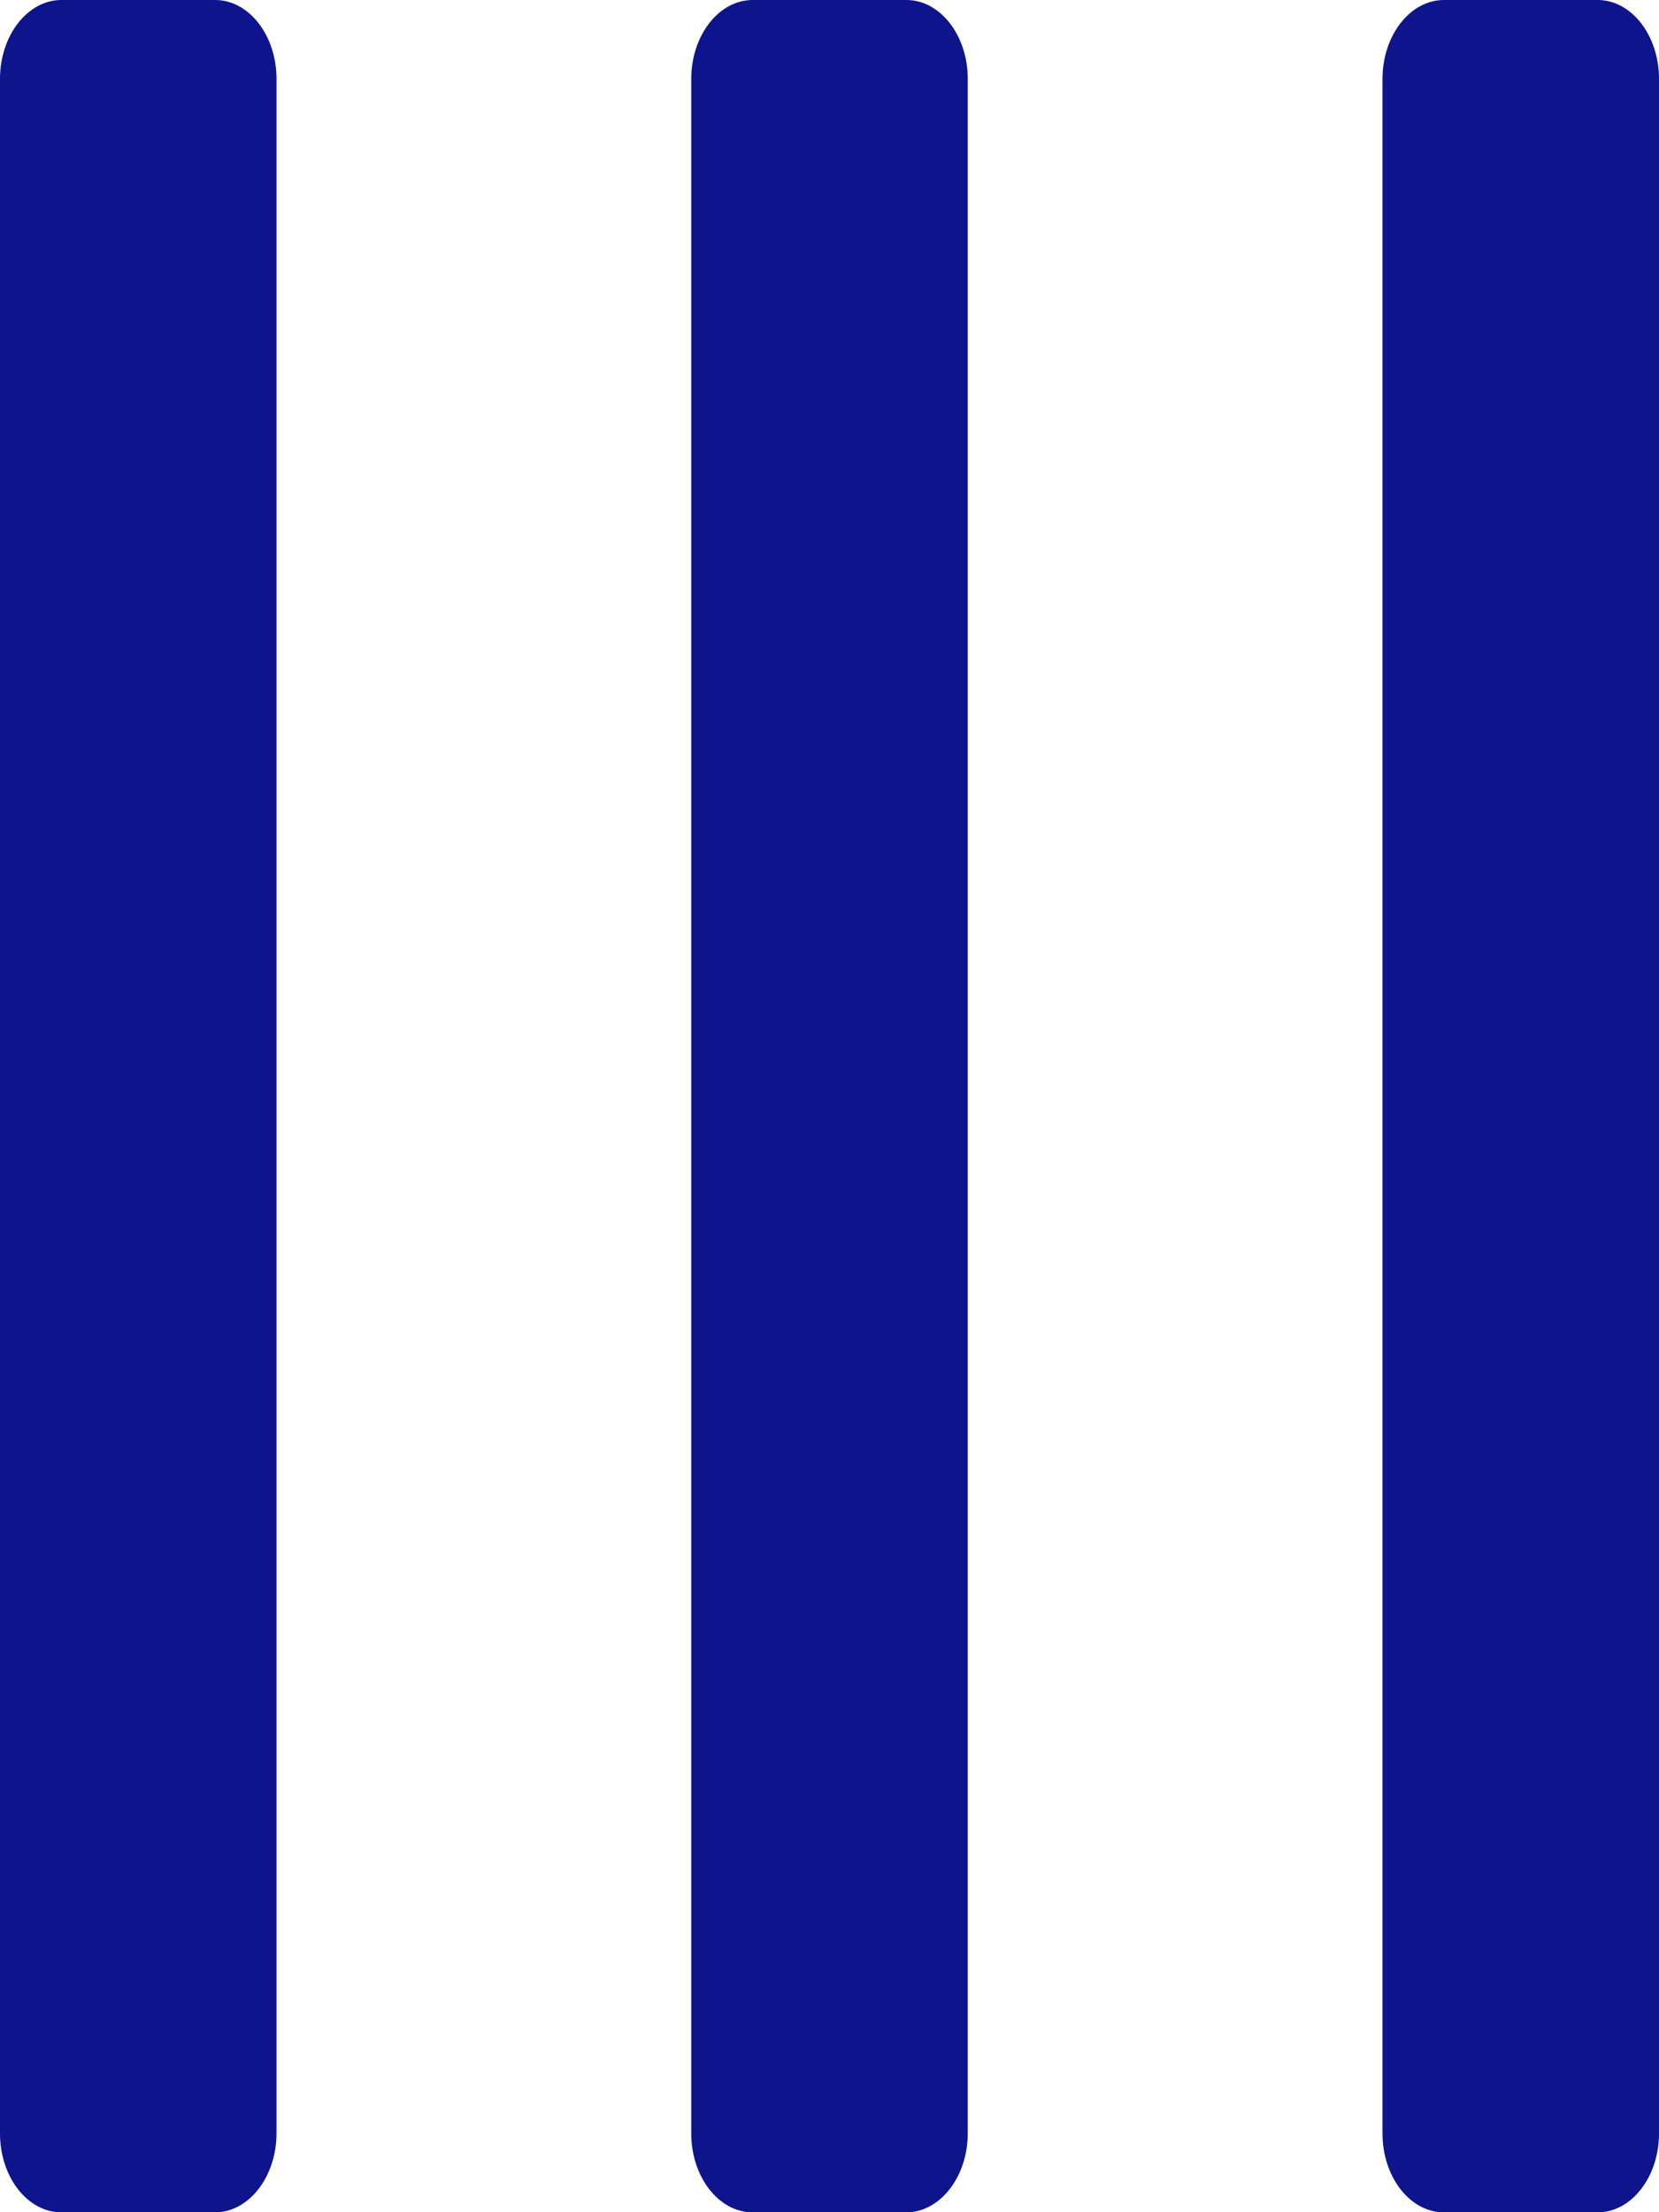 <svg viewBox="0 0 12 16" xmlns="http://www.w3.org/2000/svg"><path d="M10 .571V15.43c0 .315.199.571.444.571h1.112c.245 0 .444-.256.444-.571V.57C12 .256 11.801 0 11.556 0h-1.112C10.2 0 10 .256 10 .571zm-5 0V15.43c0 .315.199.571.444.571h1.112C6.8 16 7 15.744 7 15.429V.57C7 .256 6.801 0 6.556 0H5.444C5.2 0 5 .256 5 .571zm-5 0V15.43c0 .315.199.571.444.571h1.112C1.8 16 2 15.744 2 15.429V.57C2 .256 1.801 0 1.556 0H.444C.2 0 0 .256 0 .571z" fill="#0D148C" fill-rule="evenodd"/></svg>